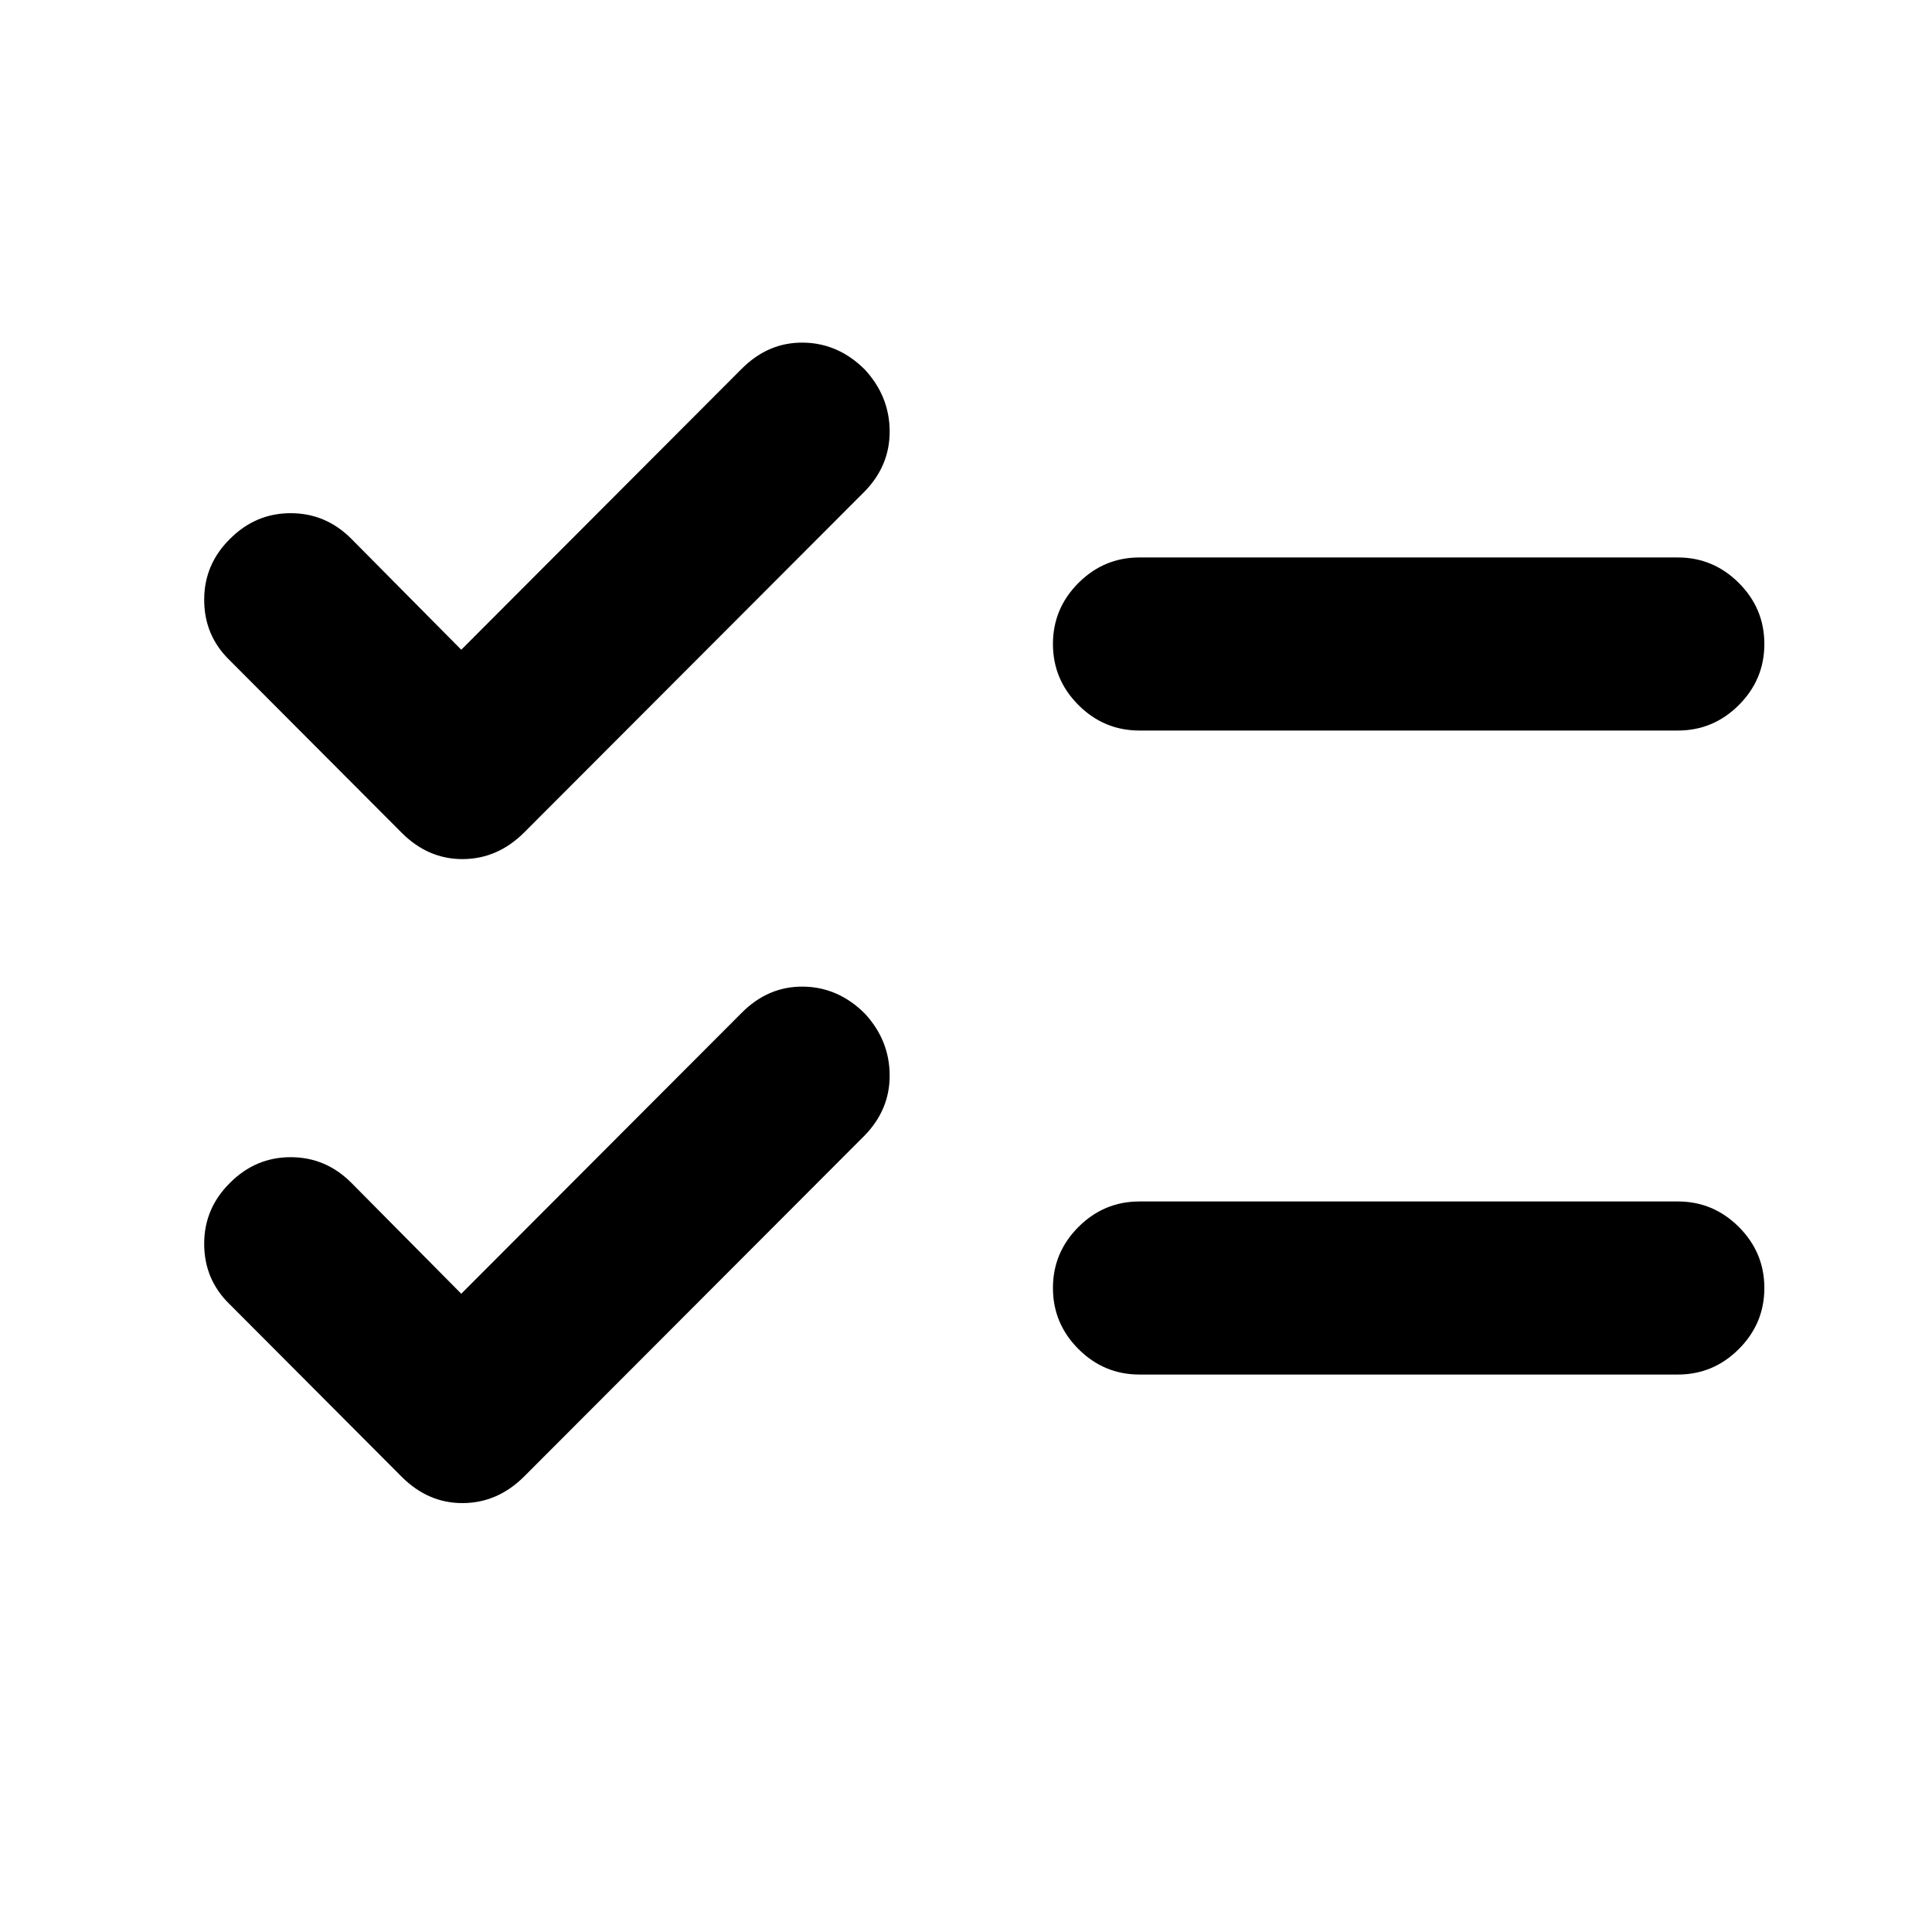 <svg xmlns="http://www.w3.org/2000/svg" height="24" viewBox="0 -960 960 960" width="24"><path d="m229.2-317.15 139.43-139.68Q381.8-470 399.2-469.75q17.39.25 30.56 13.42 12.17 13.18 12.31 30.45.13 17.27-12.55 30.21l-169 169.26q-13.17 13.17-30.44 13.29-17.28.12-30.45-13.05l-85.76-86q-12.41-12.18-12.41-29.83t12.91-30.33Q127.04-385 144.45-385q17.4 0 30.07 12.67l54.68 55.18Zm0-320 139.43-139.68Q381.8-790 399.2-789.75q17.39.25 30.56 13.42 12.17 13.18 12.31 30.45.13 17.27-12.55 30.21l-169 169.26q-13.17 13.17-30.44 13.29-17.28.12-30.45-13.05l-85.76-86q-12.41-12.18-12.41-29.83t12.91-30.33Q127.04-705 144.45-705q17.4 0 30.07 12.67l54.68 55.18ZM566.2-277q-17.66 0-30.33-12.67Q523.2-302.35 523.2-320t12.67-30.33Q548.54-363 566.2-363h267.5q17.65 0 30.32 12.67Q876.7-337.65 876.7-320t-12.68 30.33Q851.35-277 833.7-277H566.2Zm0-320q-17.66 0-30.33-12.67Q523.2-622.35 523.2-640t12.67-30.33Q548.54-683 566.2-683h267.5q17.65 0 30.32 12.67Q876.7-657.65 876.7-640t-12.68 30.33Q851.35-597 833.7-597H566.2Z"/></svg>
